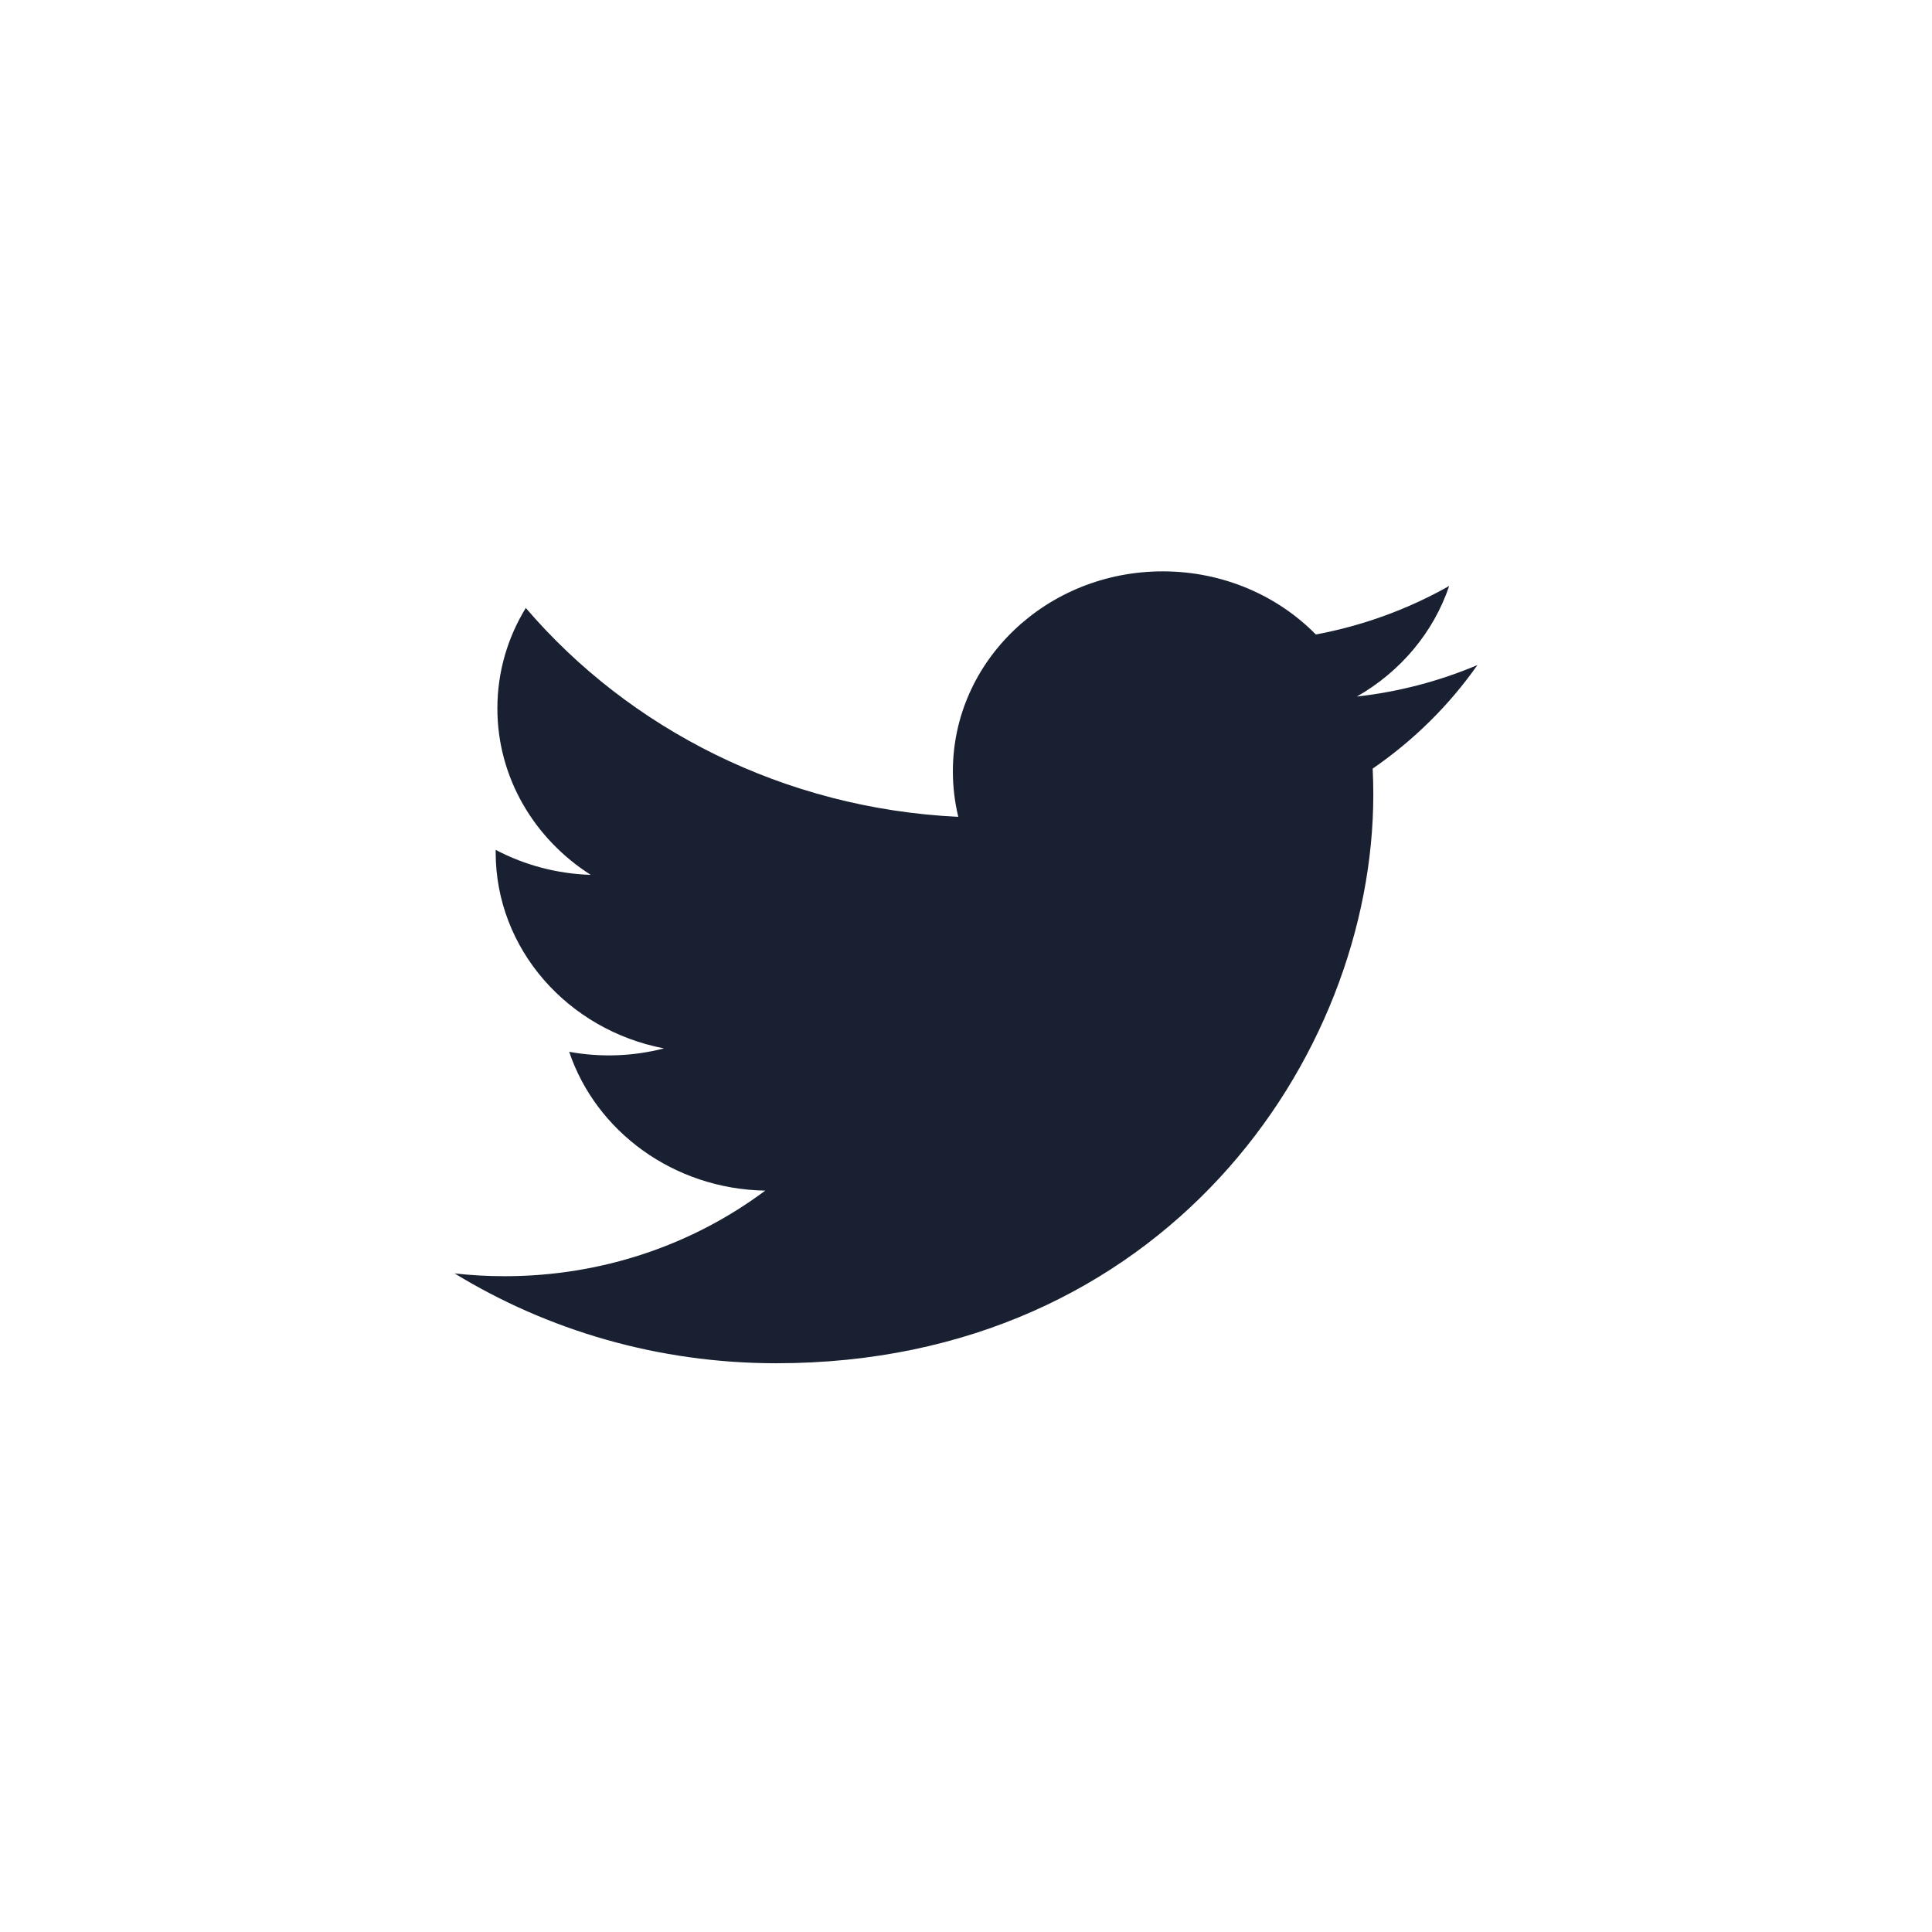 <svg width="34" height="34" viewBox="0 0 34 34" fill="none" xmlns="http://www.w3.org/2000/svg">
<rect width="34" height="34" rx="17" fill="rgba(255,255,255,0)"/>
<g clip-path="url(#clip0_13_30)">
<path d="M26 11.704C25.326 11.989 24.611 12.176 23.879 12.258C24.641 11.823 25.227 11.133 25.503 10.312C24.778 10.722 23.985 11.011 23.157 11.166C22.484 10.482 21.524 10.055 20.462 10.055C18.422 10.055 16.769 11.63 16.769 13.573C16.769 13.849 16.802 14.117 16.864 14.375C13.795 14.228 11.074 12.827 9.253 10.699C8.935 11.218 8.753 11.823 8.753 12.467C8.753 13.688 9.405 14.765 10.396 15.396C9.809 15.378 9.236 15.227 8.723 14.956C8.723 14.97 8.723 14.985 8.723 15C8.723 16.704 9.996 18.127 11.685 18.45C11.141 18.591 10.571 18.611 10.017 18.51C10.487 19.908 11.851 20.925 13.467 20.953C12.203 21.897 10.611 22.459 8.881 22.459C8.583 22.459 8.289 22.443 8 22.41C9.634 23.408 11.575 23.991 13.661 23.991C20.453 23.991 24.168 18.63 24.168 13.981C24.168 13.828 24.164 13.677 24.157 13.526C24.88 13.028 25.504 12.411 26 11.704Z" fill="#192031"/>
</g>
<defs>
<clipPath id="clip0_13_30">
<rect width="18" height="14" fill="rgba(255,255,255,0)" transform="translate(8 10)"/>
</clipPath>
</defs>
</svg>
